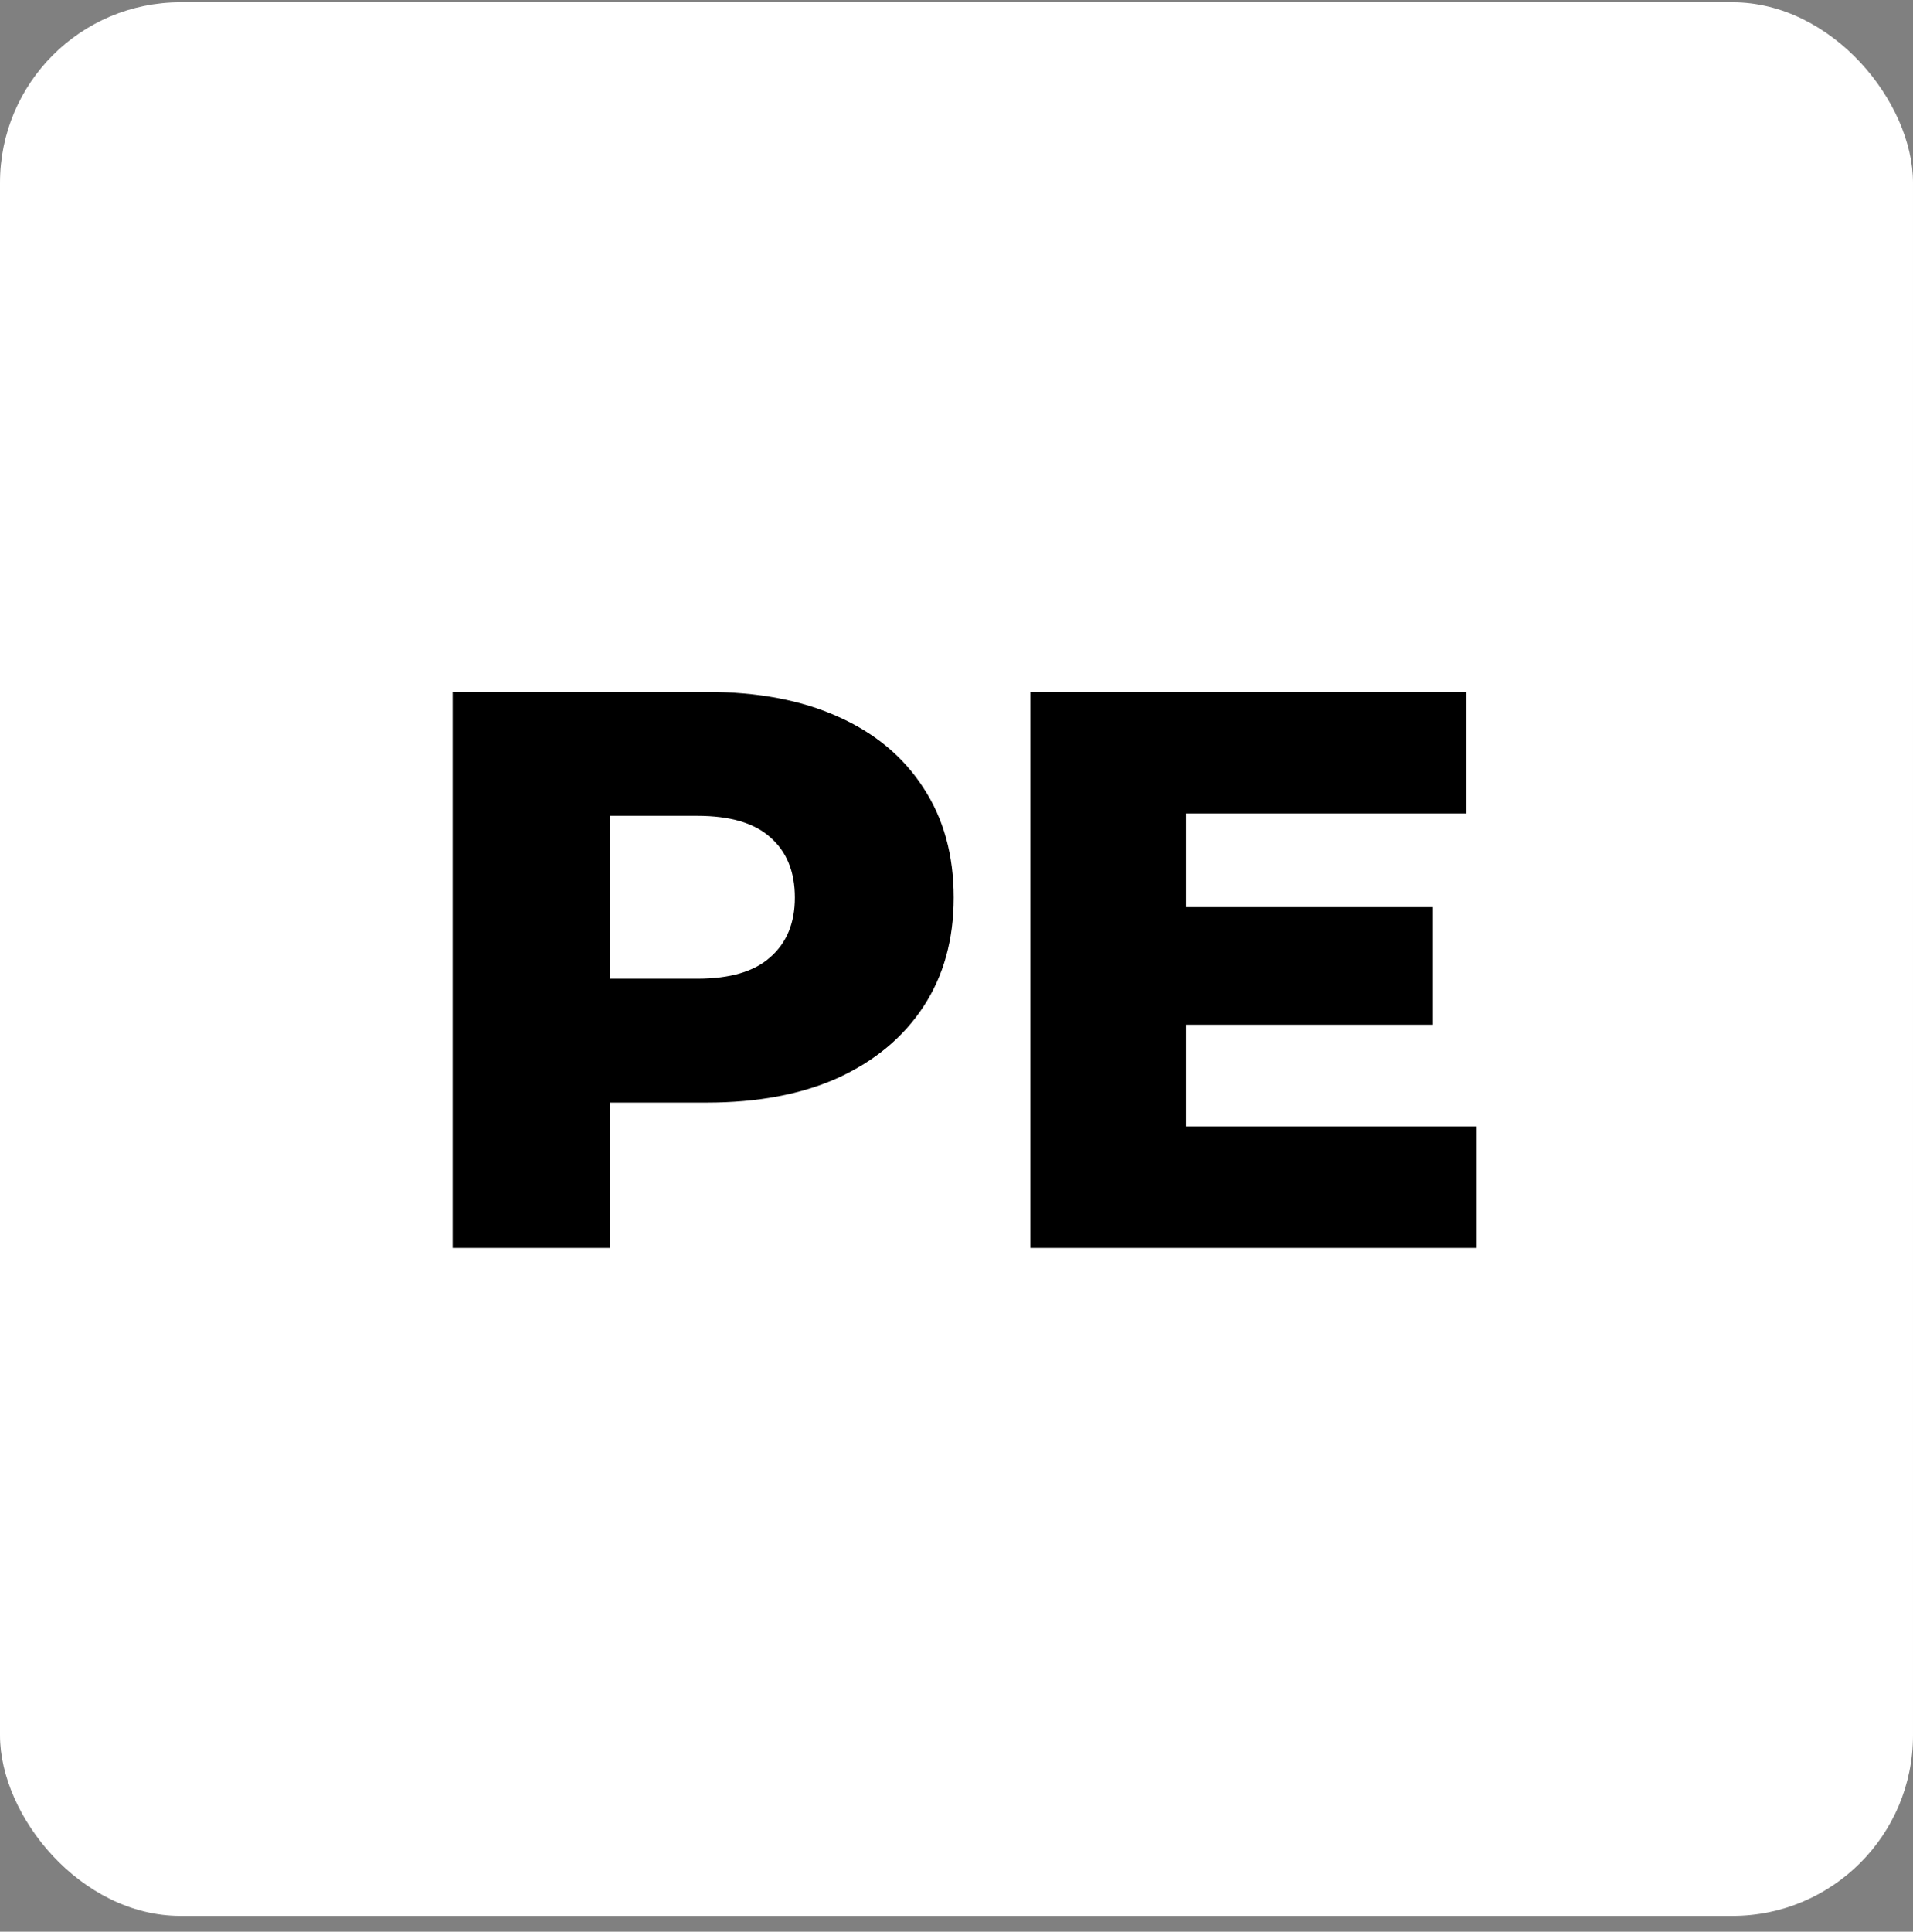 <svg width="106" height="107" viewBox="0 0 106 107" fill="none" xmlns="http://www.w3.org/2000/svg">
<rect x="0" y="0" width="106" height="107" fill="#808080" stroke="none"/>
<rect y="0.126" width="106" height="106" rx="10" fill="white"/>
<path d="M25.08 69.126V38.327H39.16C41.976 38.327 44.396 38.781 46.42 39.691C48.473 40.6 50.057 41.92 51.172 43.651C52.287 45.352 52.844 47.376 52.844 49.722C52.844 52.04 52.287 54.049 51.172 55.751C50.057 57.452 48.473 58.772 46.42 59.711C44.396 60.62 41.976 61.075 39.16 61.075H29.92L33.792 57.291V69.126H25.08ZM33.792 58.215L29.92 54.211H38.632C40.451 54.211 41.8 53.815 42.68 53.023C43.589 52.23 44.044 51.13 44.044 49.722C44.044 48.285 43.589 47.17 42.68 46.379C41.8 45.587 40.451 45.191 38.632 45.191H29.92L33.792 41.187V58.215ZM65.1 50.251H79.4V56.763H65.1V50.251ZM65.716 62.395H81.82V69.126H57.092V38.327H81.248V45.059H65.716V62.395Z" fill="black"/>
</svg>
